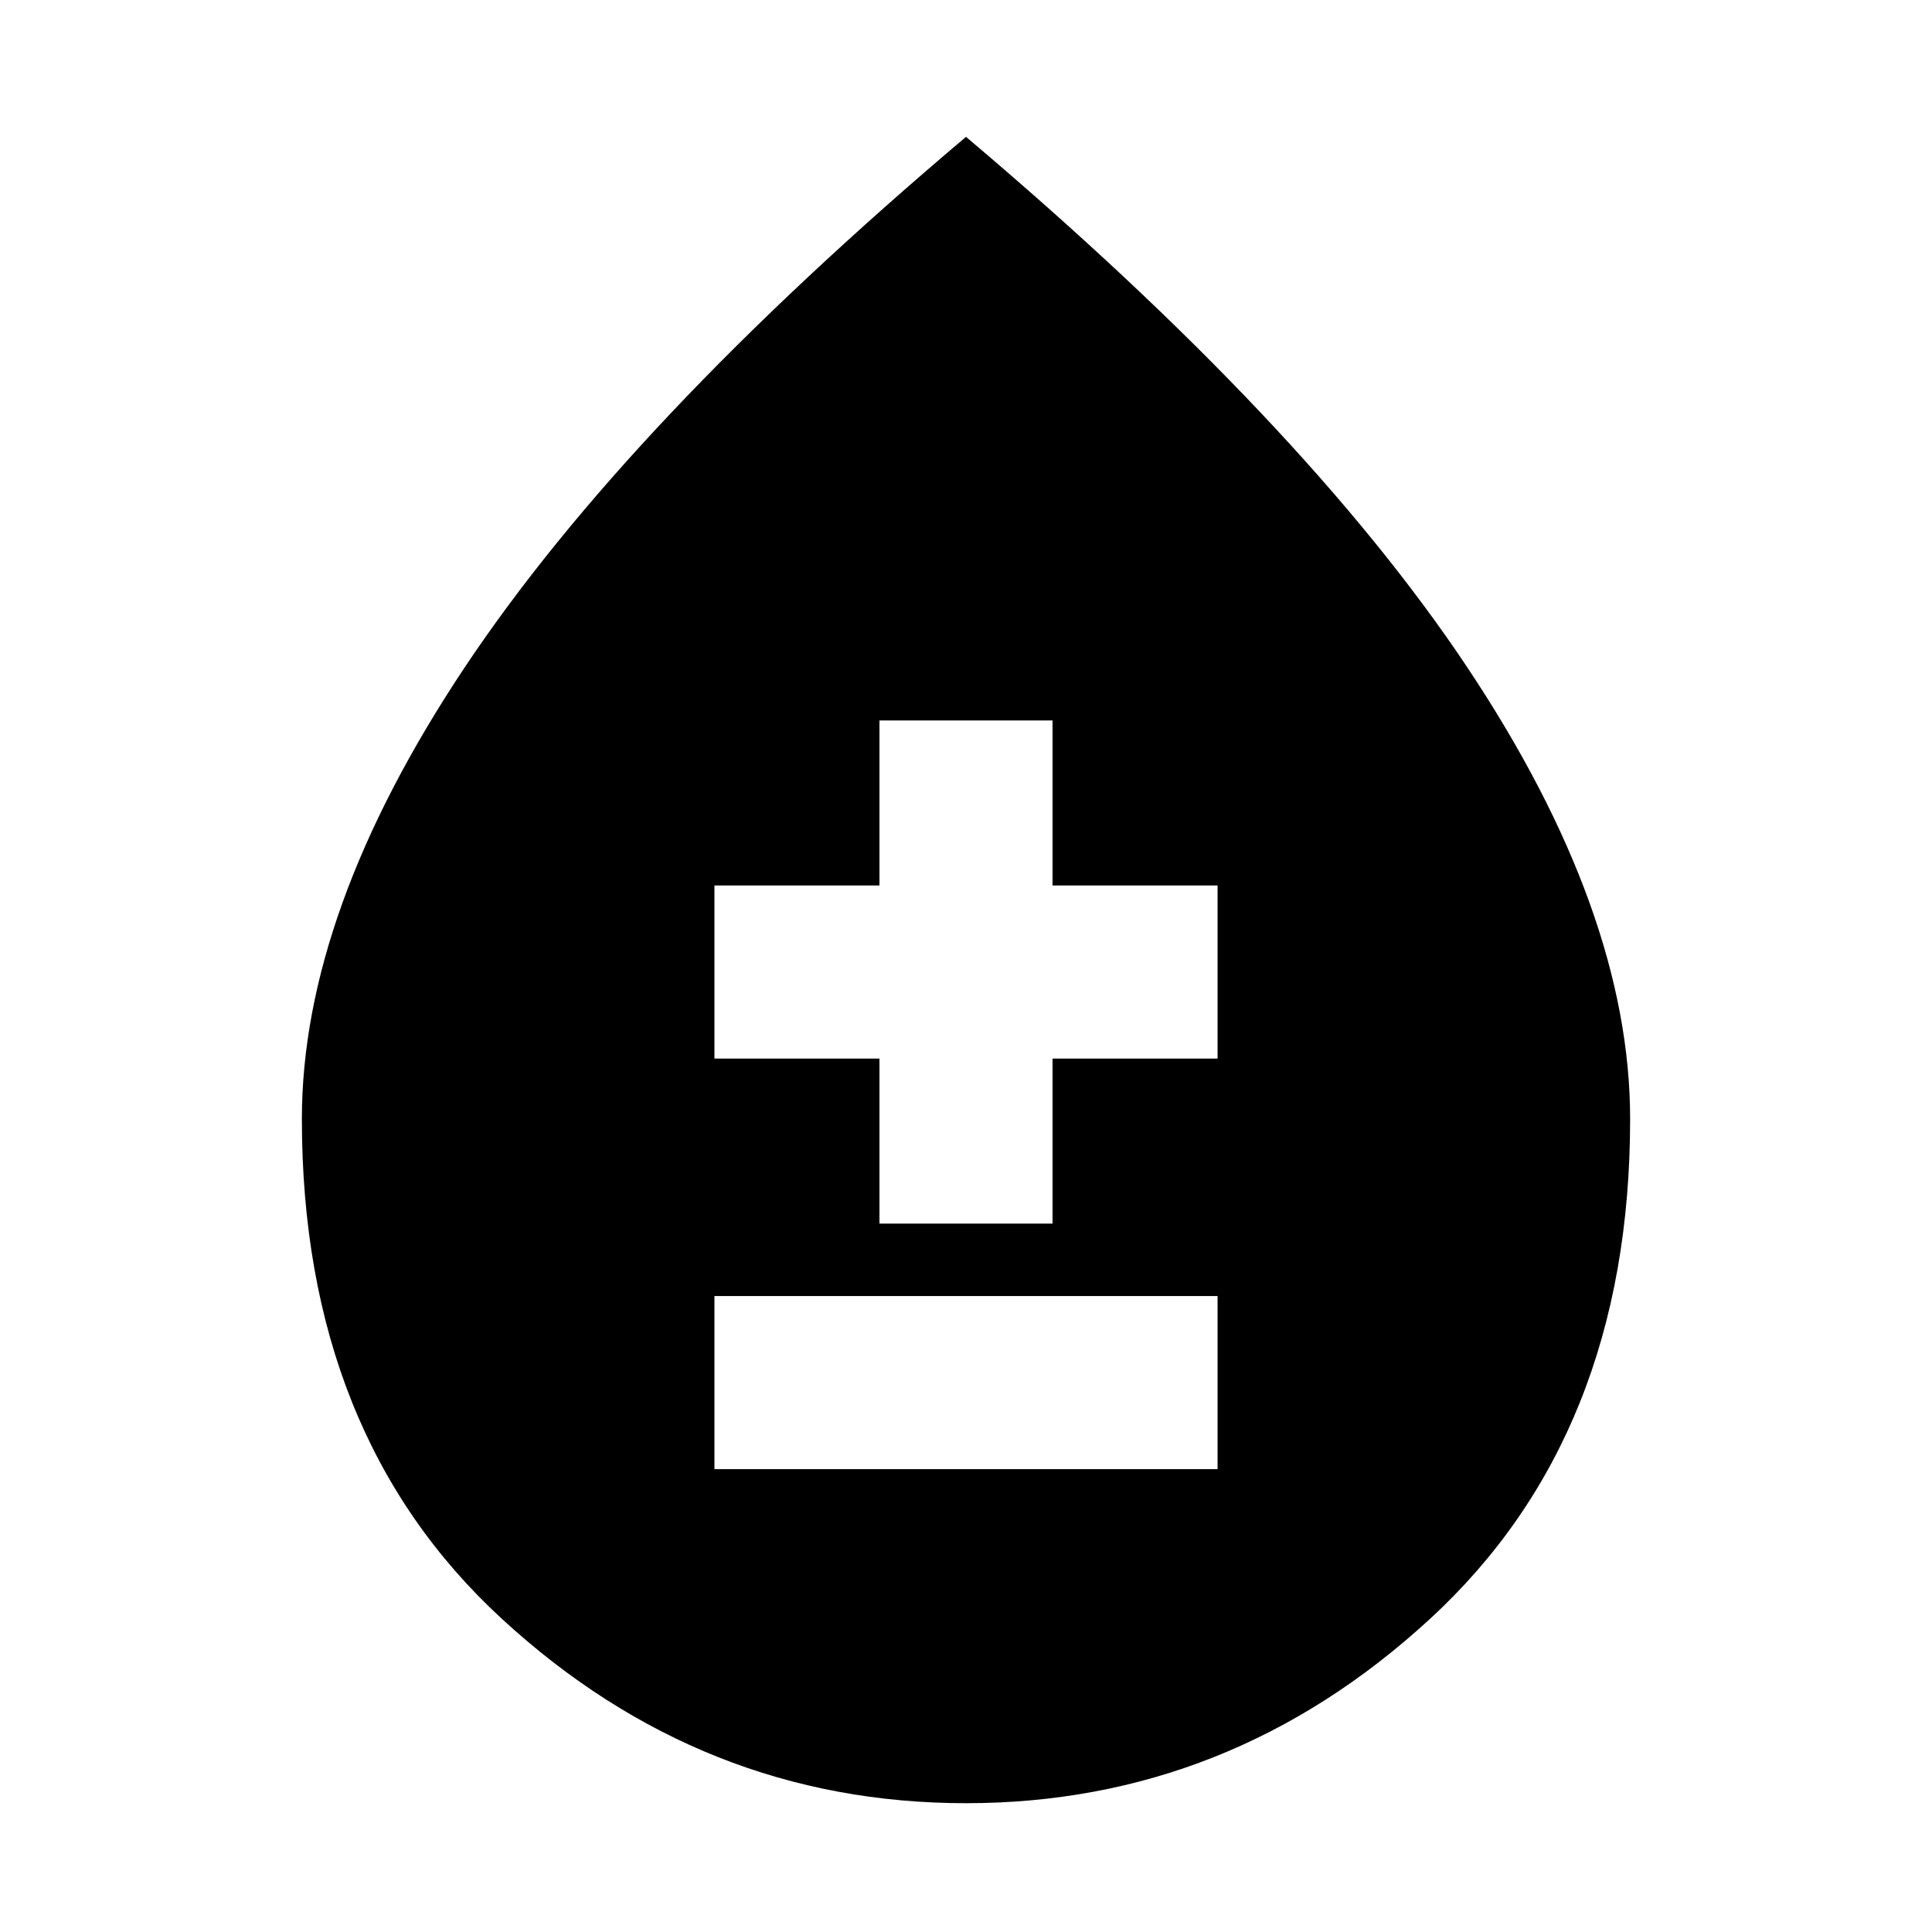 <svg xmlns="http://www.w3.org/2000/svg" height="24" width="24"><path d="M8.875 18.25H15.125V16.1H8.875ZM10.925 15.2H13.075V13.15H15.125V11H13.075V8.95H10.925V11H8.875V13.15H10.925ZM12 22.4Q8.725 22.4 6.237 20.112Q3.75 17.825 3.75 13.9Q3.75 11.325 5.775 8.287Q7.8 5.25 12 1.7Q16.2 5.25 18.225 8.287Q20.25 11.325 20.25 13.9Q20.25 17.825 17.762 20.112Q15.275 22.4 12 22.4Z"/></svg>